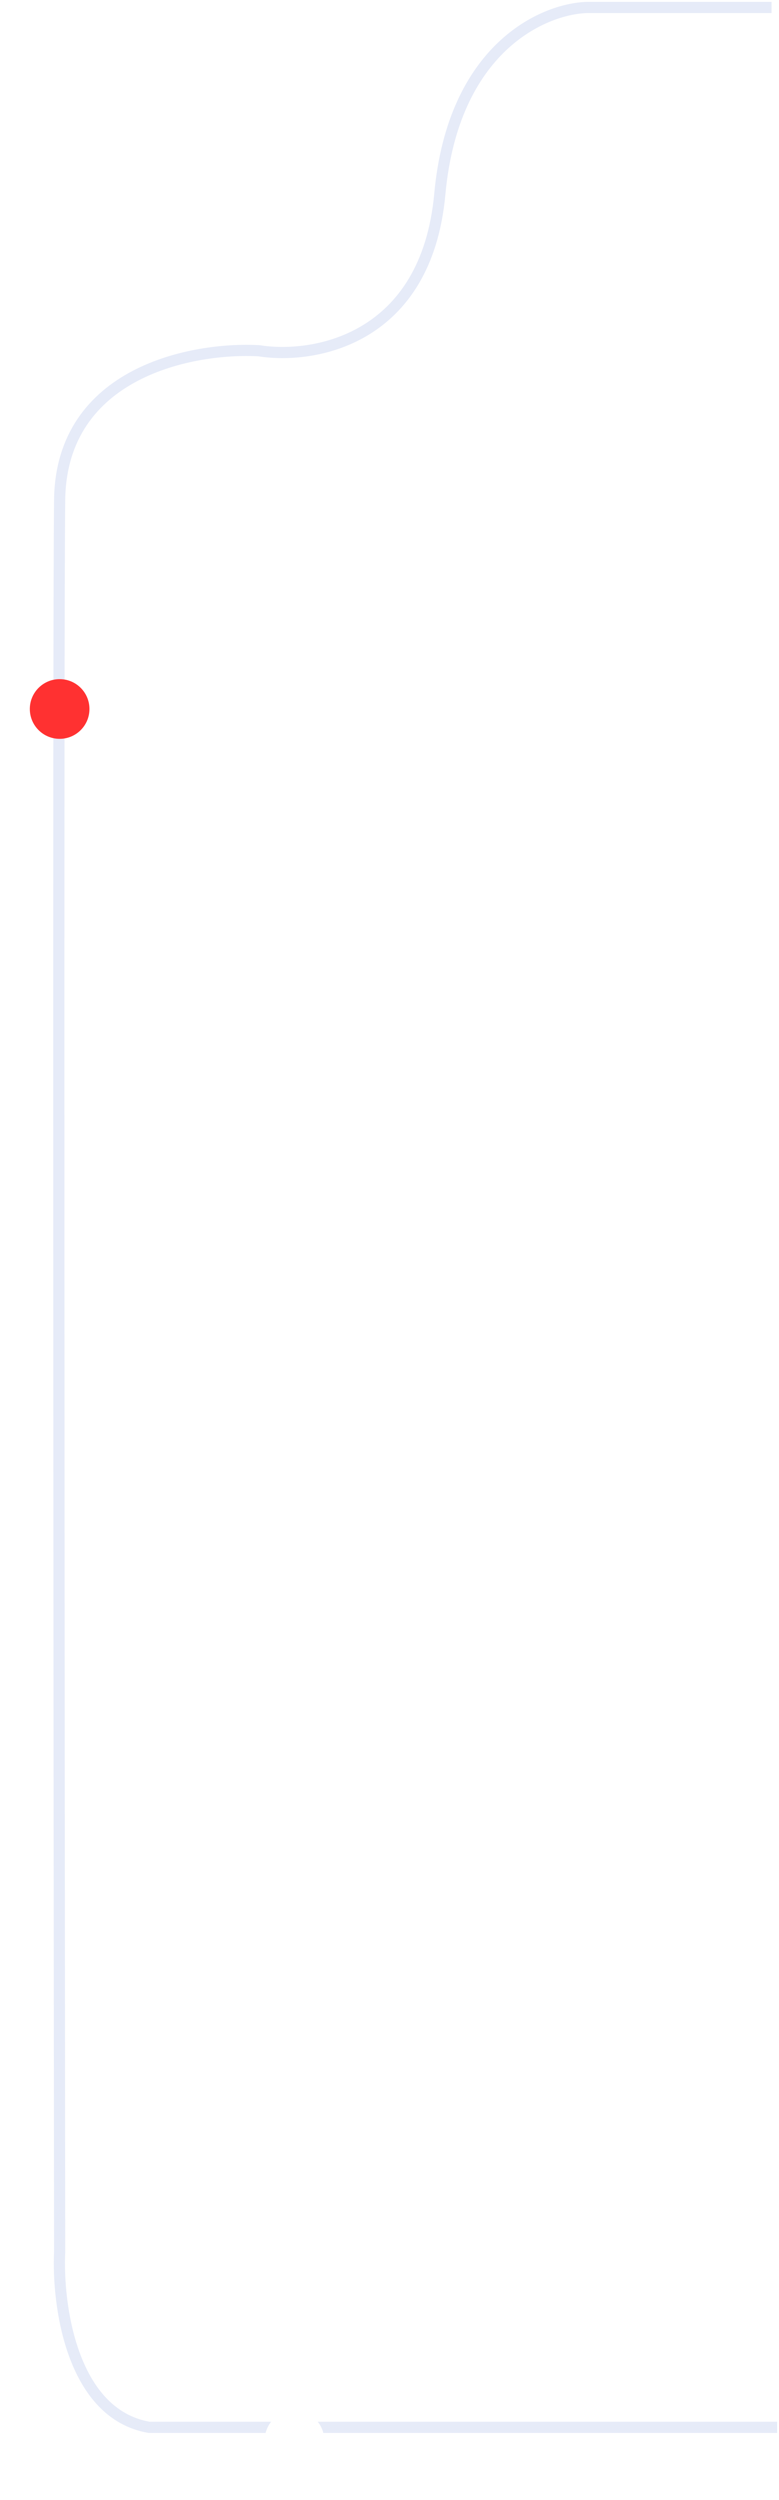 <svg width="209" height="670" viewBox="0 0 209 670" fill="none" xmlns="http://www.w3.org/2000/svg">
<path opacity="0.1" d="M207 2H157.5C145.833 2.333 121.6 12.8 118 52C114.4 91.2 84.167 96.333 69.5 94C51.833 93 16.4 99.6 16 134C15.6 168.4 15.833 461.333 16 603.5C15.333 617.667 19.2 646.9 40 650.5C41.2 650.5 152.833 650.5 208.5 650.5" stroke="#0132B8" stroke-width="3"/>
<g filter="url(#filter0_d_847_438)">
<circle cx="8" cy="8" r="8" transform="matrix(-1 0 0 1 24 178)" fill="#ff3131"/>
</g>
<g filter="url(#filter1_d_847_438)">
<circle cx="8" cy="8" r="8" transform="matrix(-1 0 0 1 87 642)" fill="white"/>
</g>
<defs>
<filter id="filter0_d_847_438" x="0.8" y="174.8" width="30.4" height="30.4" filterUnits="userSpaceOnUse" color-interpolation-filters="sRGB">
<feFlood flood-opacity="0" result="BackgroundImageFix"/>
<feColorMatrix in="SourceAlpha" type="matrix" values="0 0 0 0 0 0 0 0 0 0 0 0 0 0 0 0 0 0 127 0" result="hardAlpha"/>
<feOffset dy="4"/>
<feGaussianBlur stdDeviation="3.6"/>
<feComposite in2="hardAlpha" operator="out"/>
<feColorMatrix type="matrix" values="0 0 0 0 0.008 0 0 0 0 0.031 0 0 0 0 0.259 0 0 0 0.28 0"/>
<feBlend mode="normal" in2="BackgroundImageFix" result="effect1_dropShadow_847_438"/>
<feBlend mode="normal" in="SourceGraphic" in2="effect1_dropShadow_847_438" result="shape"/>
</filter>
<filter id="filter1_d_847_438" x="63.8" y="638.8" width="30.4" height="30.4" filterUnits="userSpaceOnUse" color-interpolation-filters="sRGB">
<feFlood flood-opacity="0" result="BackgroundImageFix"/>
<feColorMatrix in="SourceAlpha" type="matrix" values="0 0 0 0 0 0 0 0 0 0 0 0 0 0 0 0 0 0 127 0" result="hardAlpha"/>
<feOffset dy="4"/>
<feGaussianBlur stdDeviation="3.6"/>
<feComposite in2="hardAlpha" operator="out"/>
<feColorMatrix type="matrix" values="0 0 0 0 0.008 0 0 0 0 0.031 0 0 0 0 0.259 0 0 0 0.28 0"/>
<feBlend mode="normal" in2="BackgroundImageFix" result="effect1_dropShadow_847_438"/>
<feBlend mode="normal" in="SourceGraphic" in2="effect1_dropShadow_847_438" result="shape"/>
</filter>
</defs>
</svg>
